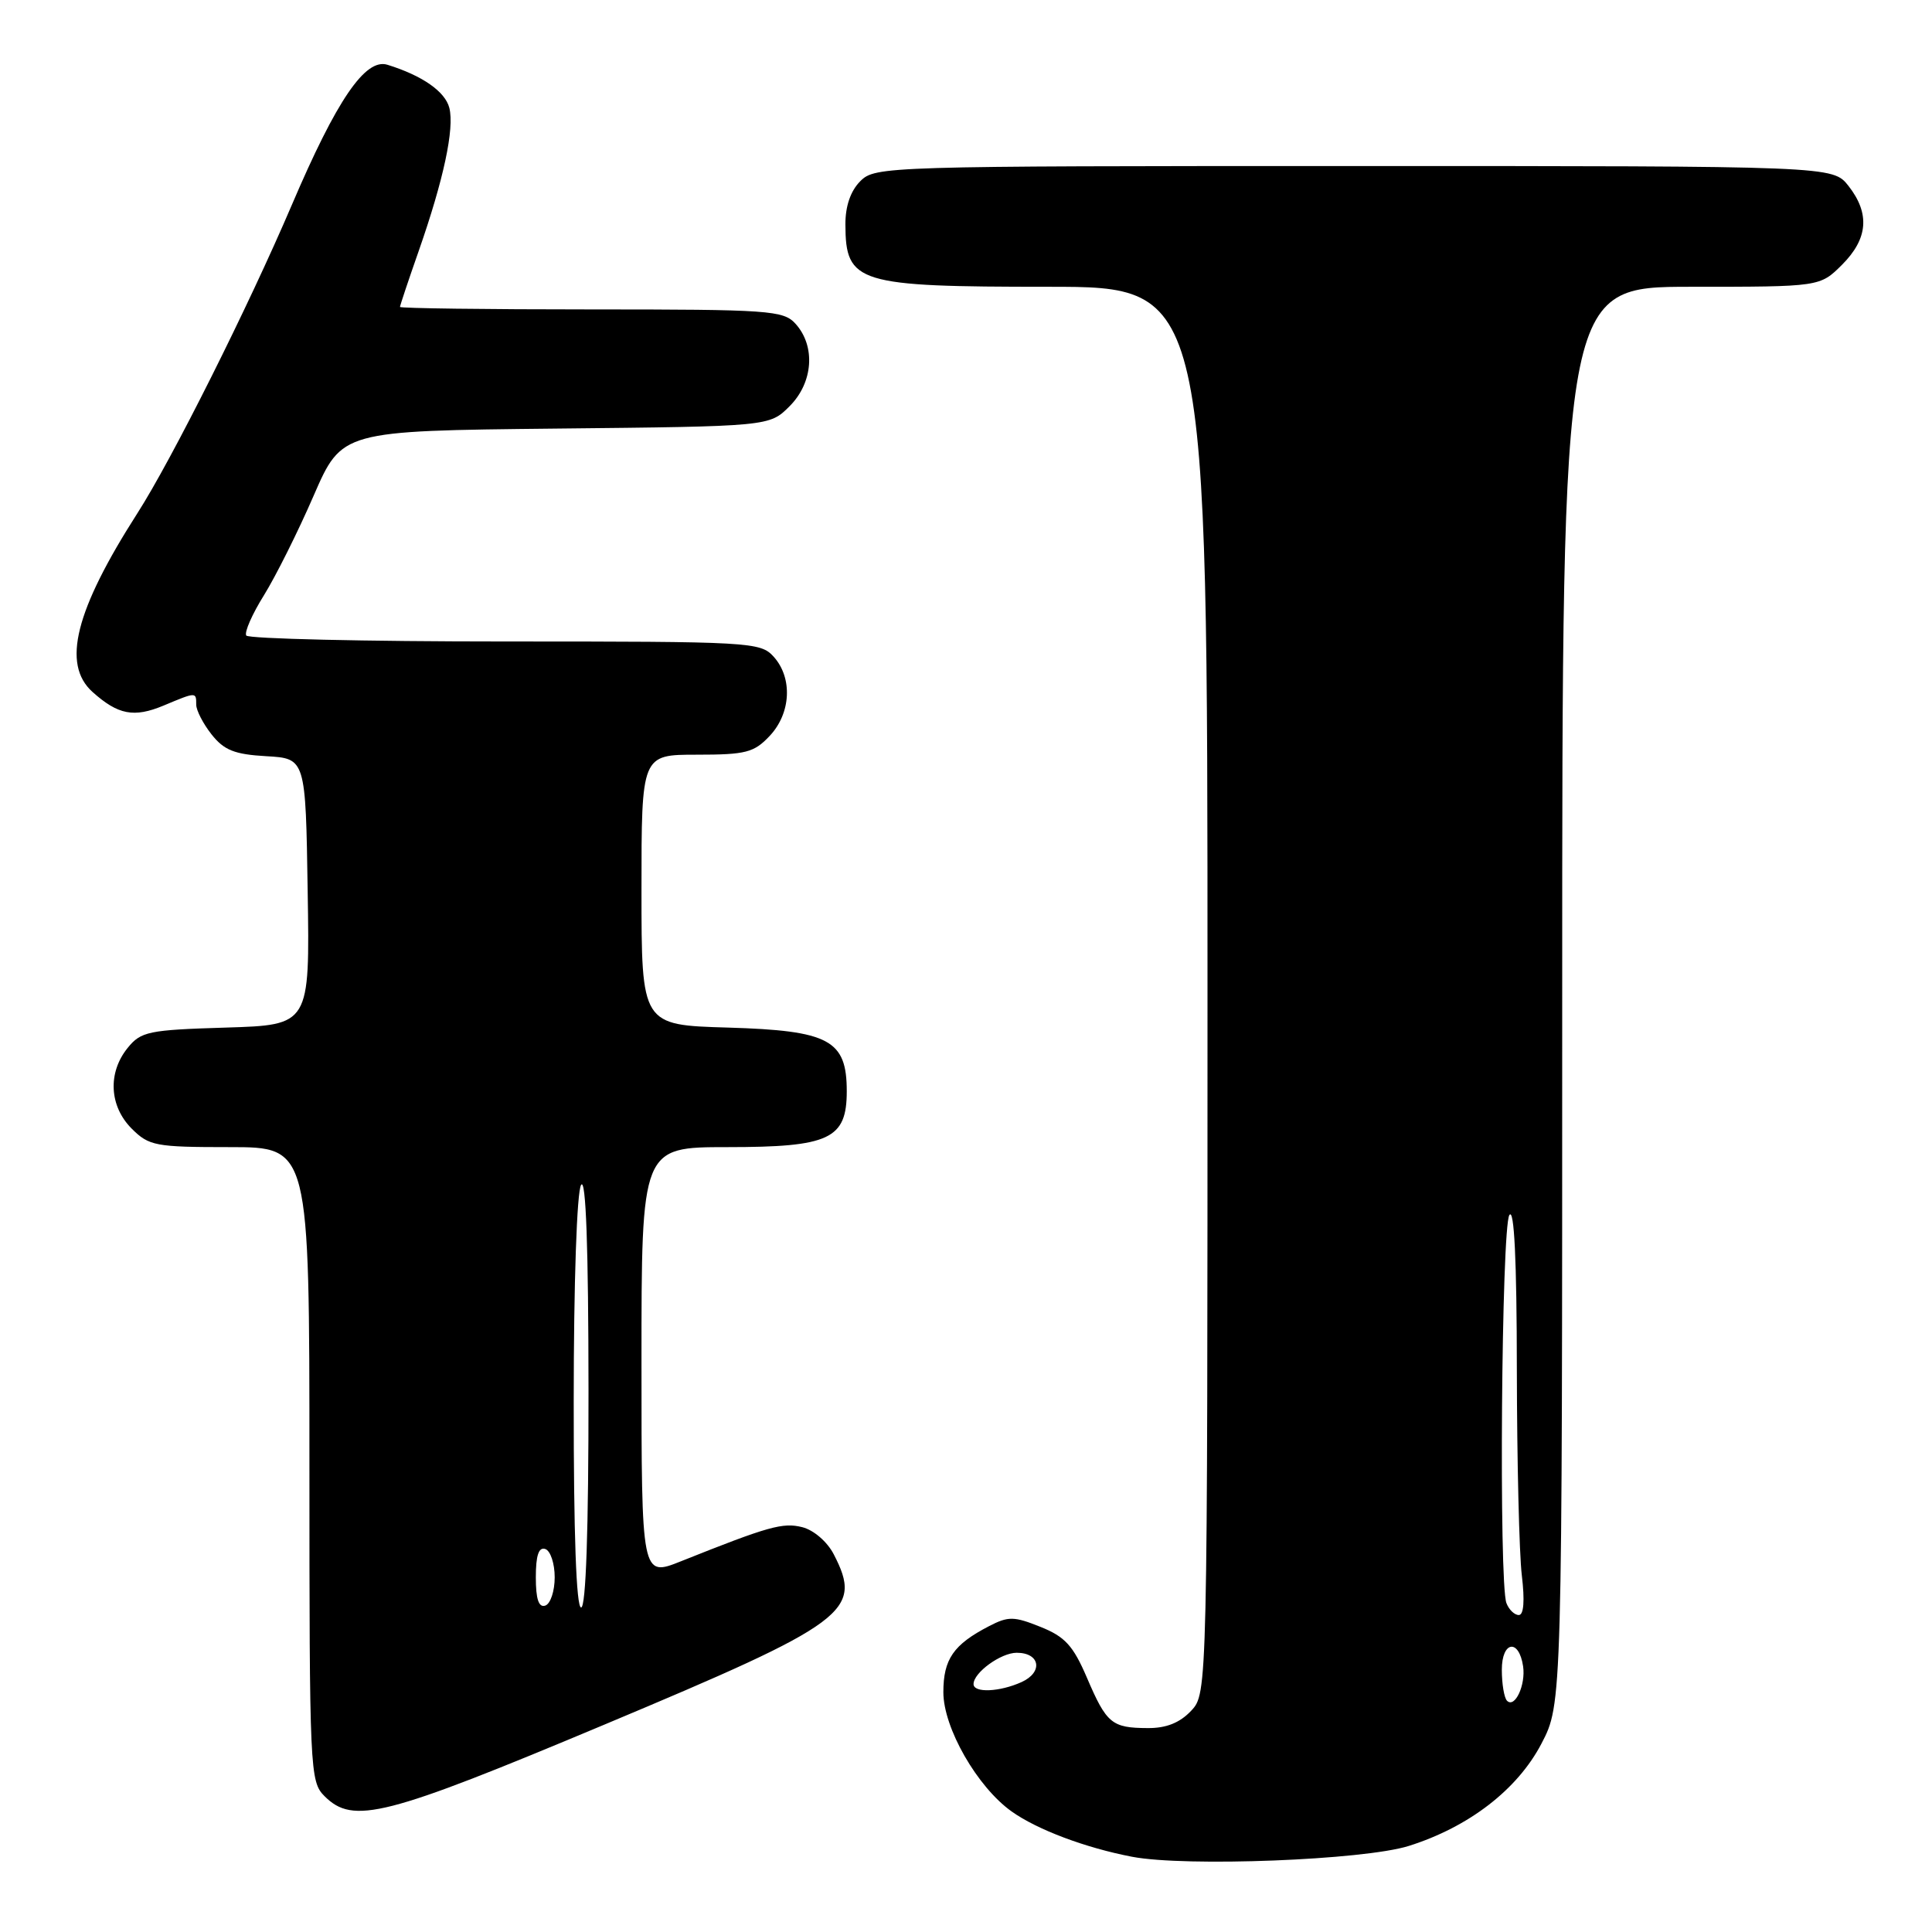 <?xml version="1.0" encoding="UTF-8" standalone="no"?>
<!DOCTYPE svg PUBLIC "-//W3C//DTD SVG 1.1//EN" "http://www.w3.org/Graphics/SVG/1.1/DTD/svg11.dtd" >
<svg xmlns="http://www.w3.org/2000/svg" xmlns:xlink="http://www.w3.org/1999/xlink" version="1.1" viewBox="0 0 256 256">
 <g >
 <path fill="currentColor"
d=" M 186.66 244.60 C 194.63 242.09 201.07 237.13 204.25 231.04 C 207.00 225.77 207.00 225.77 207.00 131.89 C 207.00 38.00 207.00 38.00 224.08 38.00 C 241.15 38.00 241.15 38.00 244.08 35.08 C 247.53 31.63 247.80 28.29 244.93 24.63 C 242.85 22.00 242.85 22.00 179.43 22.00 C 117.33 22.00 115.96 22.04 114.00 24.00 C 112.70 25.30 112.01 27.32 112.02 29.75 C 112.05 37.53 113.58 38.00 138.93 38.00 C 160.00 38.00 160.00 38.00 160.00 131.19 C 160.00 224.37 160.00 224.37 157.83 226.69 C 156.33 228.28 154.53 229.00 152.08 228.98 C 147.32 228.96 146.63 228.39 144.03 222.32 C 142.20 218.05 141.12 216.87 137.87 215.57 C 134.36 214.16 133.61 214.15 131.06 215.47 C 126.34 217.91 125.00 219.85 125.00 224.23 C 125.00 228.95 129.48 236.78 134.05 240.03 C 137.43 242.44 143.84 244.85 150.00 246.03 C 157.12 247.39 180.70 246.47 186.66 244.60 Z  M 80.11 228.51 C 112.33 215.00 114.37 213.49 110.48 205.96 C 109.62 204.29 107.82 202.74 106.31 202.36 C 103.72 201.71 101.87 202.23 90.25 206.87 C 85.00 208.97 85.00 208.97 85.00 180.49 C 85.00 152.00 85.00 152.00 96.39 152.00 C 109.92 152.00 112.20 150.93 112.20 144.59 C 112.20 137.80 109.89 136.56 96.47 136.16 C 85.00 135.83 85.00 135.83 85.00 117.91 C 85.00 100.00 85.00 100.00 92.33 100.00 C 98.84 100.00 99.91 99.72 101.99 97.51 C 104.82 94.50 105.05 89.82 102.51 87.01 C 100.75 85.07 99.49 85.00 66.90 85.00 C 48.32 85.00 32.90 84.64 32.63 84.21 C 32.36 83.77 33.42 81.36 34.99 78.85 C 36.55 76.33 39.51 70.41 41.56 65.68 C 45.30 57.09 45.30 57.09 73.63 56.79 C 101.96 56.50 101.96 56.50 104.63 53.82 C 107.75 50.70 108.10 45.87 105.41 42.90 C 103.81 41.13 101.97 41.00 78.35 41.00 C 64.41 41.00 53.00 40.85 53.00 40.67 C 53.00 40.50 54.11 37.16 55.48 33.26 C 58.79 23.79 60.23 17.05 59.54 14.30 C 58.99 12.13 55.95 10.01 51.33 8.58 C 48.40 7.68 44.61 13.24 38.67 27.15 C 32.92 40.61 22.76 60.91 18.21 68.00 C 9.97 80.87 8.17 88.00 12.25 91.68 C 15.64 94.72 17.75 95.13 21.68 93.49 C 26.02 91.67 26.00 91.68 26.00 93.37 C 26.00 94.12 26.91 95.89 28.03 97.31 C 29.68 99.40 31.06 99.96 35.28 100.20 C 40.50 100.50 40.50 100.50 40.77 118.16 C 41.05 135.82 41.05 135.82 29.93 136.16 C 19.67 136.47 18.67 136.68 16.91 138.86 C 14.25 142.15 14.48 146.57 17.45 149.55 C 19.75 151.84 20.59 152.00 30.45 152.00 C 41.00 152.00 41.00 152.00 41.00 194.00 C 41.00 234.67 41.06 236.06 43.00 238.00 C 46.80 241.80 50.98 240.73 80.11 228.51 Z  M 199.69 225.36 C 199.31 224.98 199.00 223.13 199.00 221.25 C 199.00 217.45 201.27 217.09 201.82 220.80 C 202.18 223.27 200.73 226.39 199.69 225.36 Z  M 129.00 223.15 C 129.00 221.63 132.62 219.00 134.72 219.00 C 137.82 219.00 138.25 221.57 135.37 222.88 C 132.46 224.20 129.00 224.35 129.00 223.15 Z  M 199.61 212.42 C 198.59 209.77 198.95 162.63 200.00 161.00 C 200.64 160.01 200.98 166.92 200.99 181.50 C 201.01 193.60 201.30 205.86 201.65 208.75 C 202.05 212.10 201.91 214.00 201.25 214.00 C 200.68 214.00 199.94 213.29 199.61 212.42 Z  M 71.00 209.00 C 71.00 206.11 71.38 204.96 72.25 205.25 C 72.94 205.48 73.50 207.17 73.50 209.00 C 73.50 210.83 72.94 212.52 72.25 212.75 C 71.38 213.04 71.00 211.89 71.00 209.00 Z  M 76.02 185.75 C 76.02 169.88 76.44 157.87 77.00 157.00 C 77.64 156.01 77.97 165.32 77.98 184.25 C 77.99 202.76 77.64 213.00 77.00 213.00 C 76.36 213.00 76.01 203.26 76.02 185.75 Z "/>
</g>
</svg>